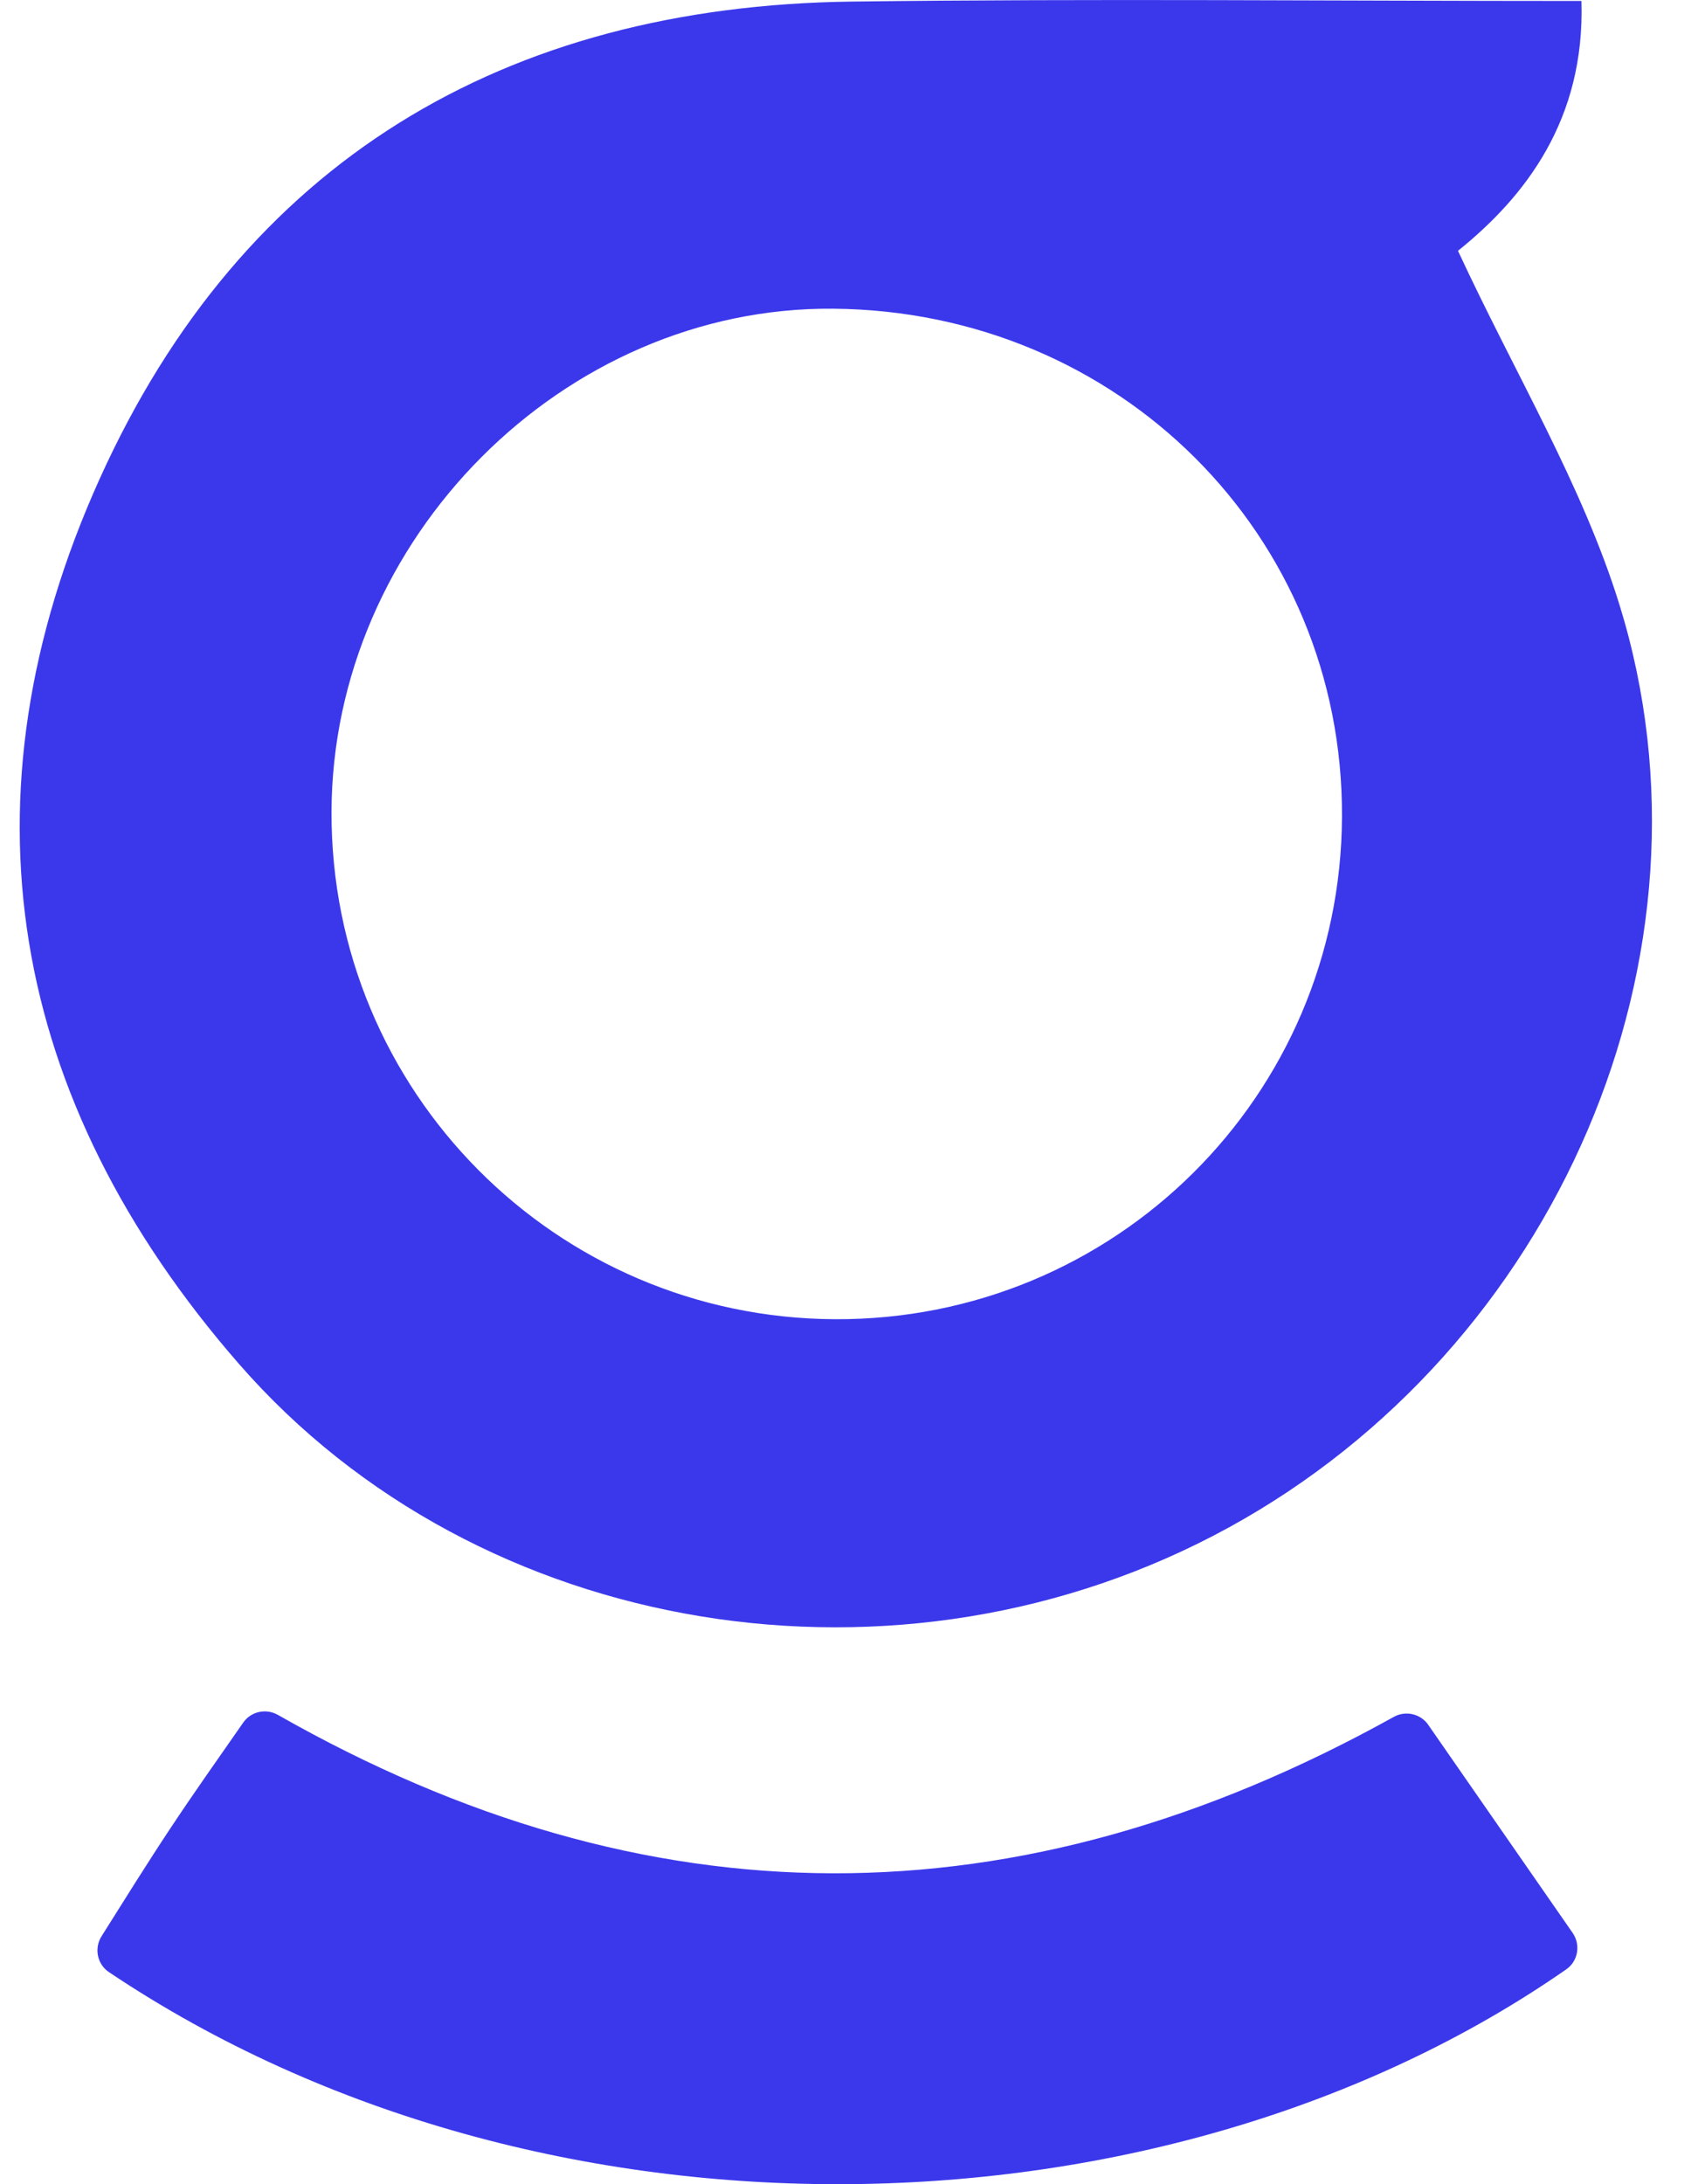 <svg width="42" height="54" viewBox="0 0 42 54" fill="none" xmlns="http://www.w3.org/2000/svg" xmlns:xlink="http://www.w3.org/1999/xlink">
<path d="M39.117,0.024C39.208,2.96 37.729,4.861 36.063,6.201C37.482,9.255 39.141,11.992 40.06,14.959C42.738,23.613 38.497,33.326 30.391,37.766C22.292,42.204 11.853,40.532 5.914,33.724C0.207,27.182 -1.095,19.717 2.467,11.834C6.008,3.998 12.473,0.149 21.069,0.039C27.028,-0.037 32.989,0.024 39.117,0.024L39.117,0.024ZM20.652,32.615C27.568,32.647 33.166,27.101 33.194,20.189C33.223,13.226 27.675,7.691 20.607,7.632C13.944,7.577 8.217,13.32 8.2,20.076C8.182,26.981 13.745,32.583 20.653,32.615L20.652,32.615Z" fill="#3B38EB"/>
<path d="M35.328,42.644C36.557,44.415 37.731,46.106 38.899,47.787C39.102,48.08 39.035,48.485 38.742,48.688C28.863,55.56 13.431,55.955 2.693,48.756C2.403,48.561 2.325,48.167 2.511,47.871C3.067,46.988 3.622,46.095 4.203,45.219C4.779,44.349 5.382,43.497 6.016,42.588C6.208,42.311 6.58,42.231 6.873,42.397C16.009,47.594 25.149,47.628 34.475,42.447C34.767,42.284 35.137,42.368 35.328,42.643L35.328,42.644Z" fill="#3B38EB"/>
</svg>
